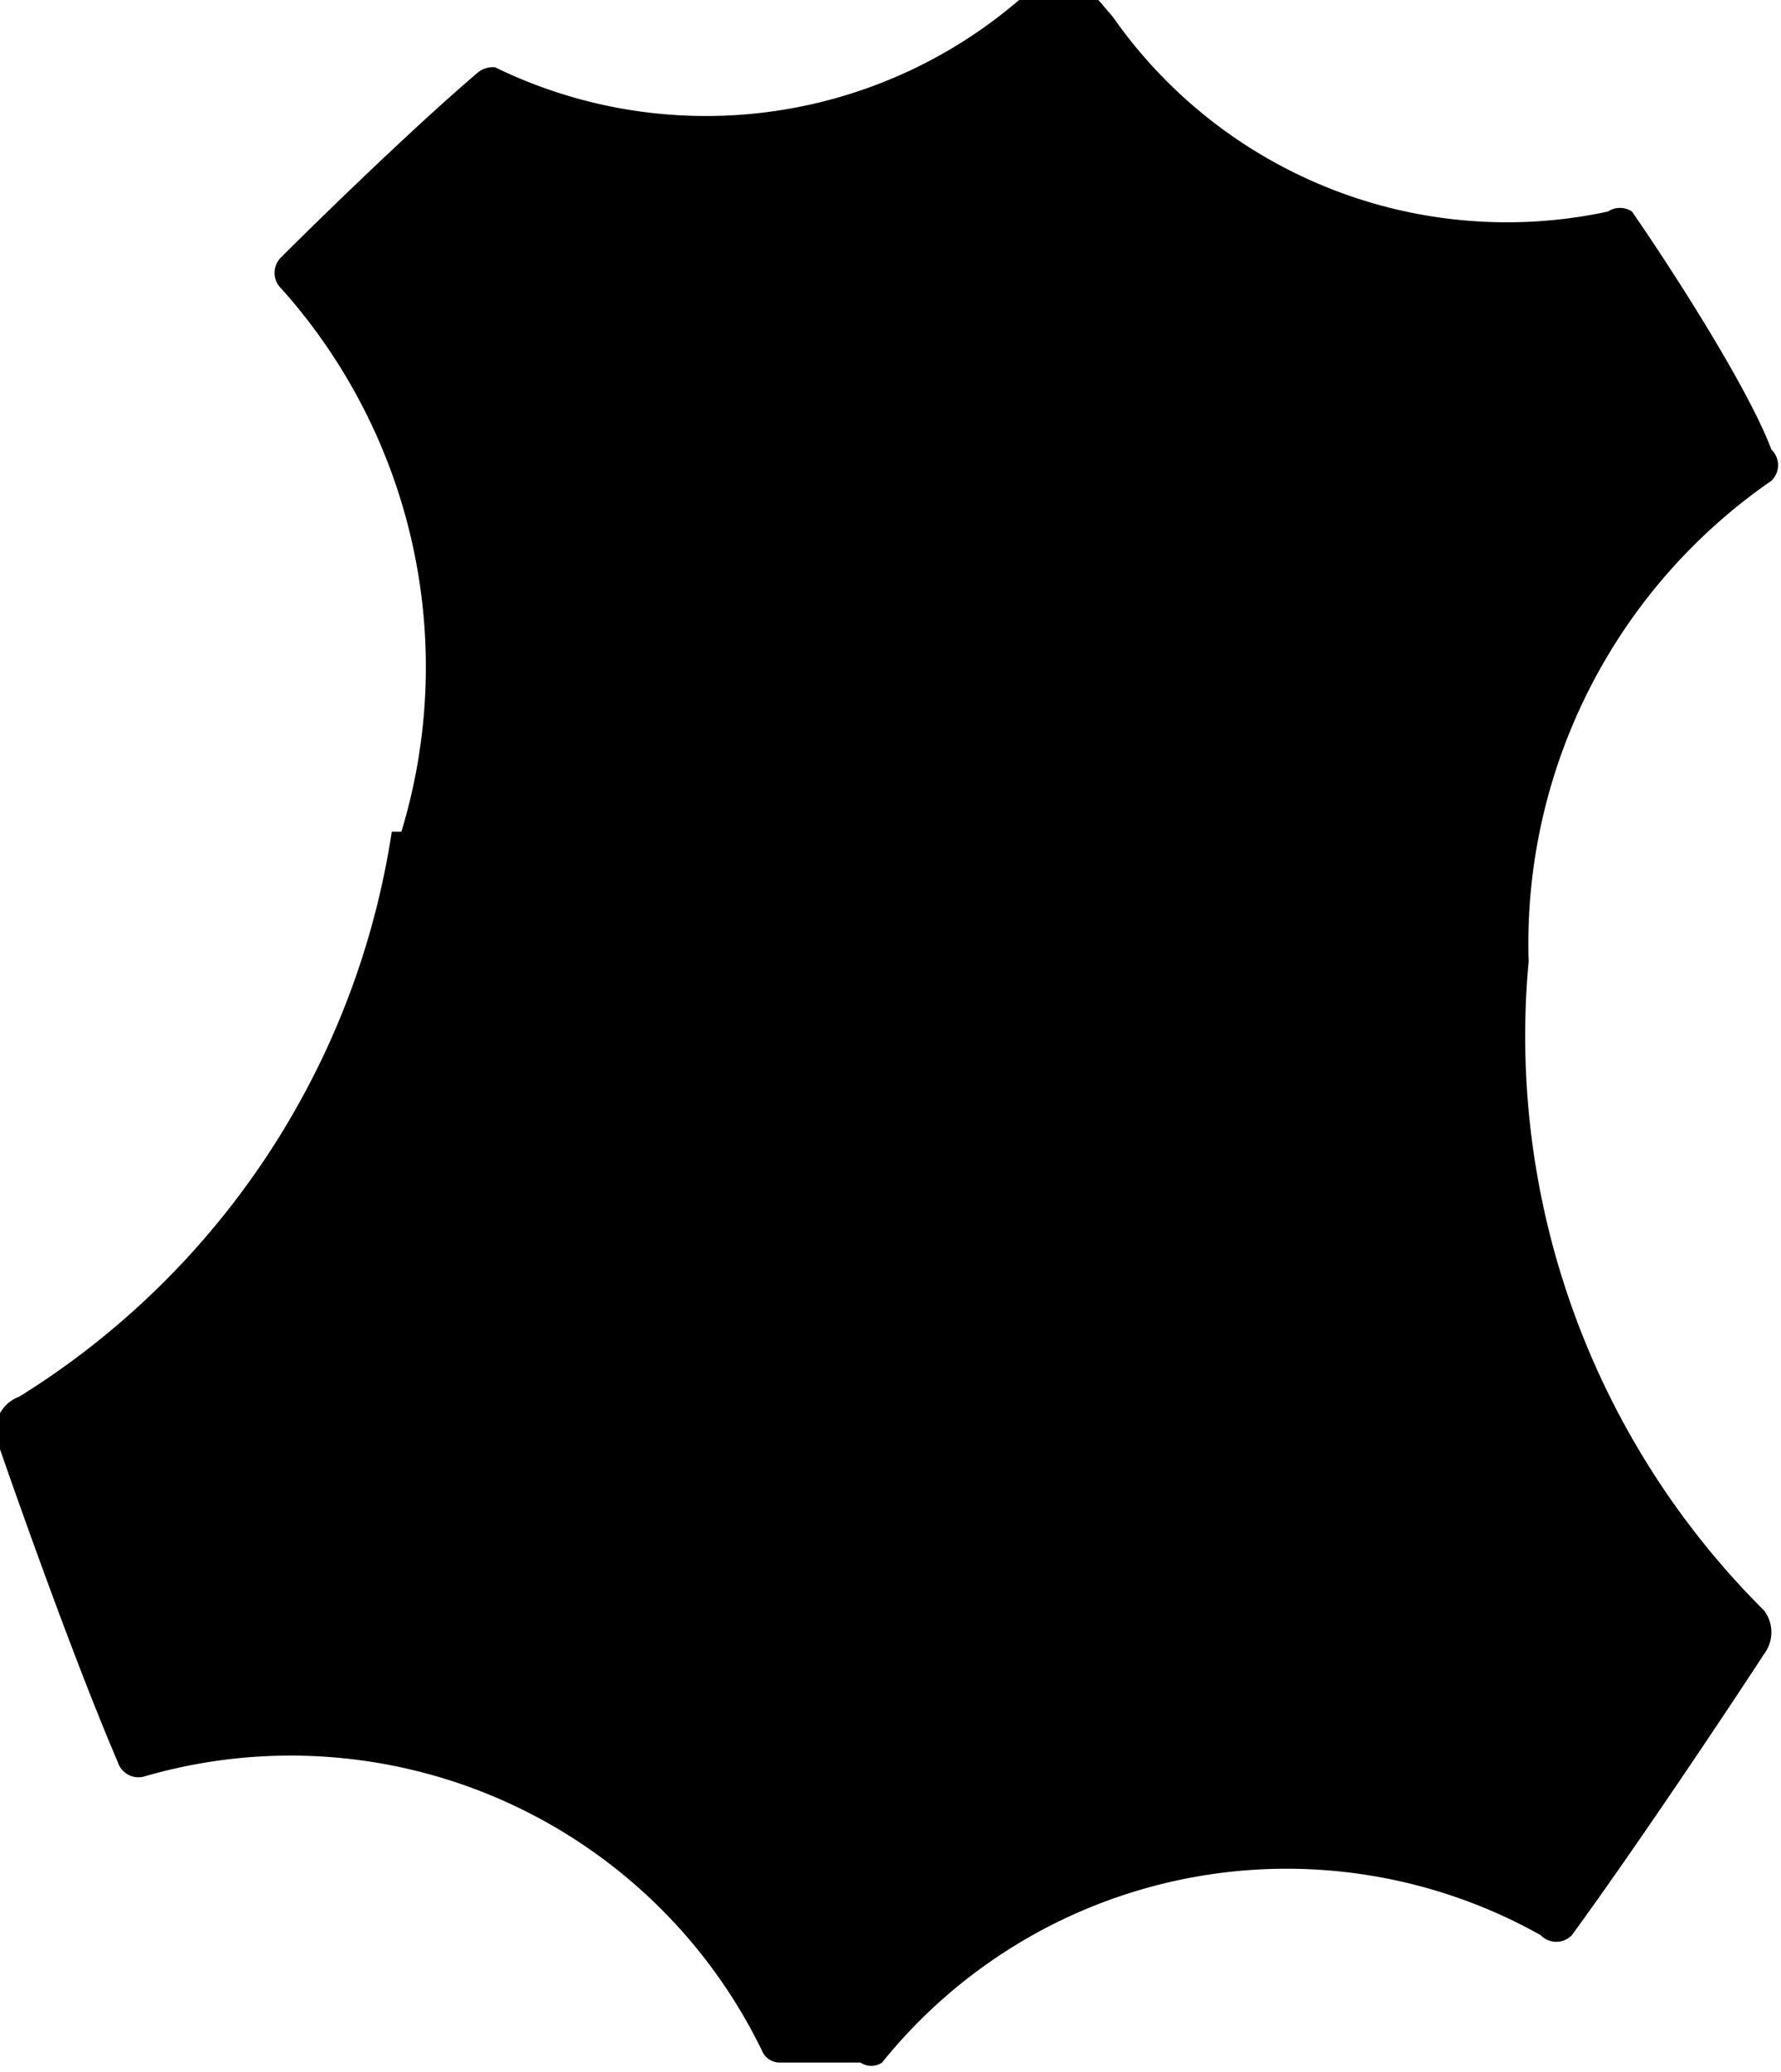 <svg xmlns="http://www.w3.org/2000/svg" xmlns:xlink="http://www.w3.org/1999/xlink" viewBox="0 0 7.41 8.62"><defs><style>.cls-1{fill:none;}.cls-2{clip-path:url(#clip-path);}</style><clipPath id="clip-path" transform="translate(-0.01 0)"><rect class="cls-1" width="7.44" height="8.63"/></clipPath></defs><g id="Layer_2" data-name="Layer 2"><g id="Layer_1-2" data-name="Layer 1"><g class="cls-2"><path d="M1.64,3.46A3.36,3.36,0,0,1,.09,5.81.15.15,0,0,0,0,6c.09.26.32.91.5,1.33a.09.09,0,0,0,.11.06A2.18,2.18,0,0,1,3.18,8.53a.08.08,0,0,0,.07.05l.17,0,.17,0a.08.08,0,0,0,.09,0,2.16,2.16,0,0,1,2.74-.53.09.09,0,0,0,.13,0c.27-.37.65-.94.8-1.17a.15.15,0,0,0,0-.18A3.37,3.37,0,0,1,6.37,4,2.34,2.34,0,0,1,7.38,2a.09.09,0,0,0,0-.13C7.29,1.63,7,1.17,6.8.88a.09.09,0,0,0-.1,0A2,2,0,0,1,4.64.07L4.58,0H4.45L4.32,0,4.25,0A2,2,0,0,1,2.07.28.1.1,0,0,0,2,.3c-.27.23-.66.61-.82.77a.09.09,0,0,0,0,.13,2.36,2.36,0,0,1,.5,2.26" transform="translate(-0.01 0)"/></g></g></g></svg>